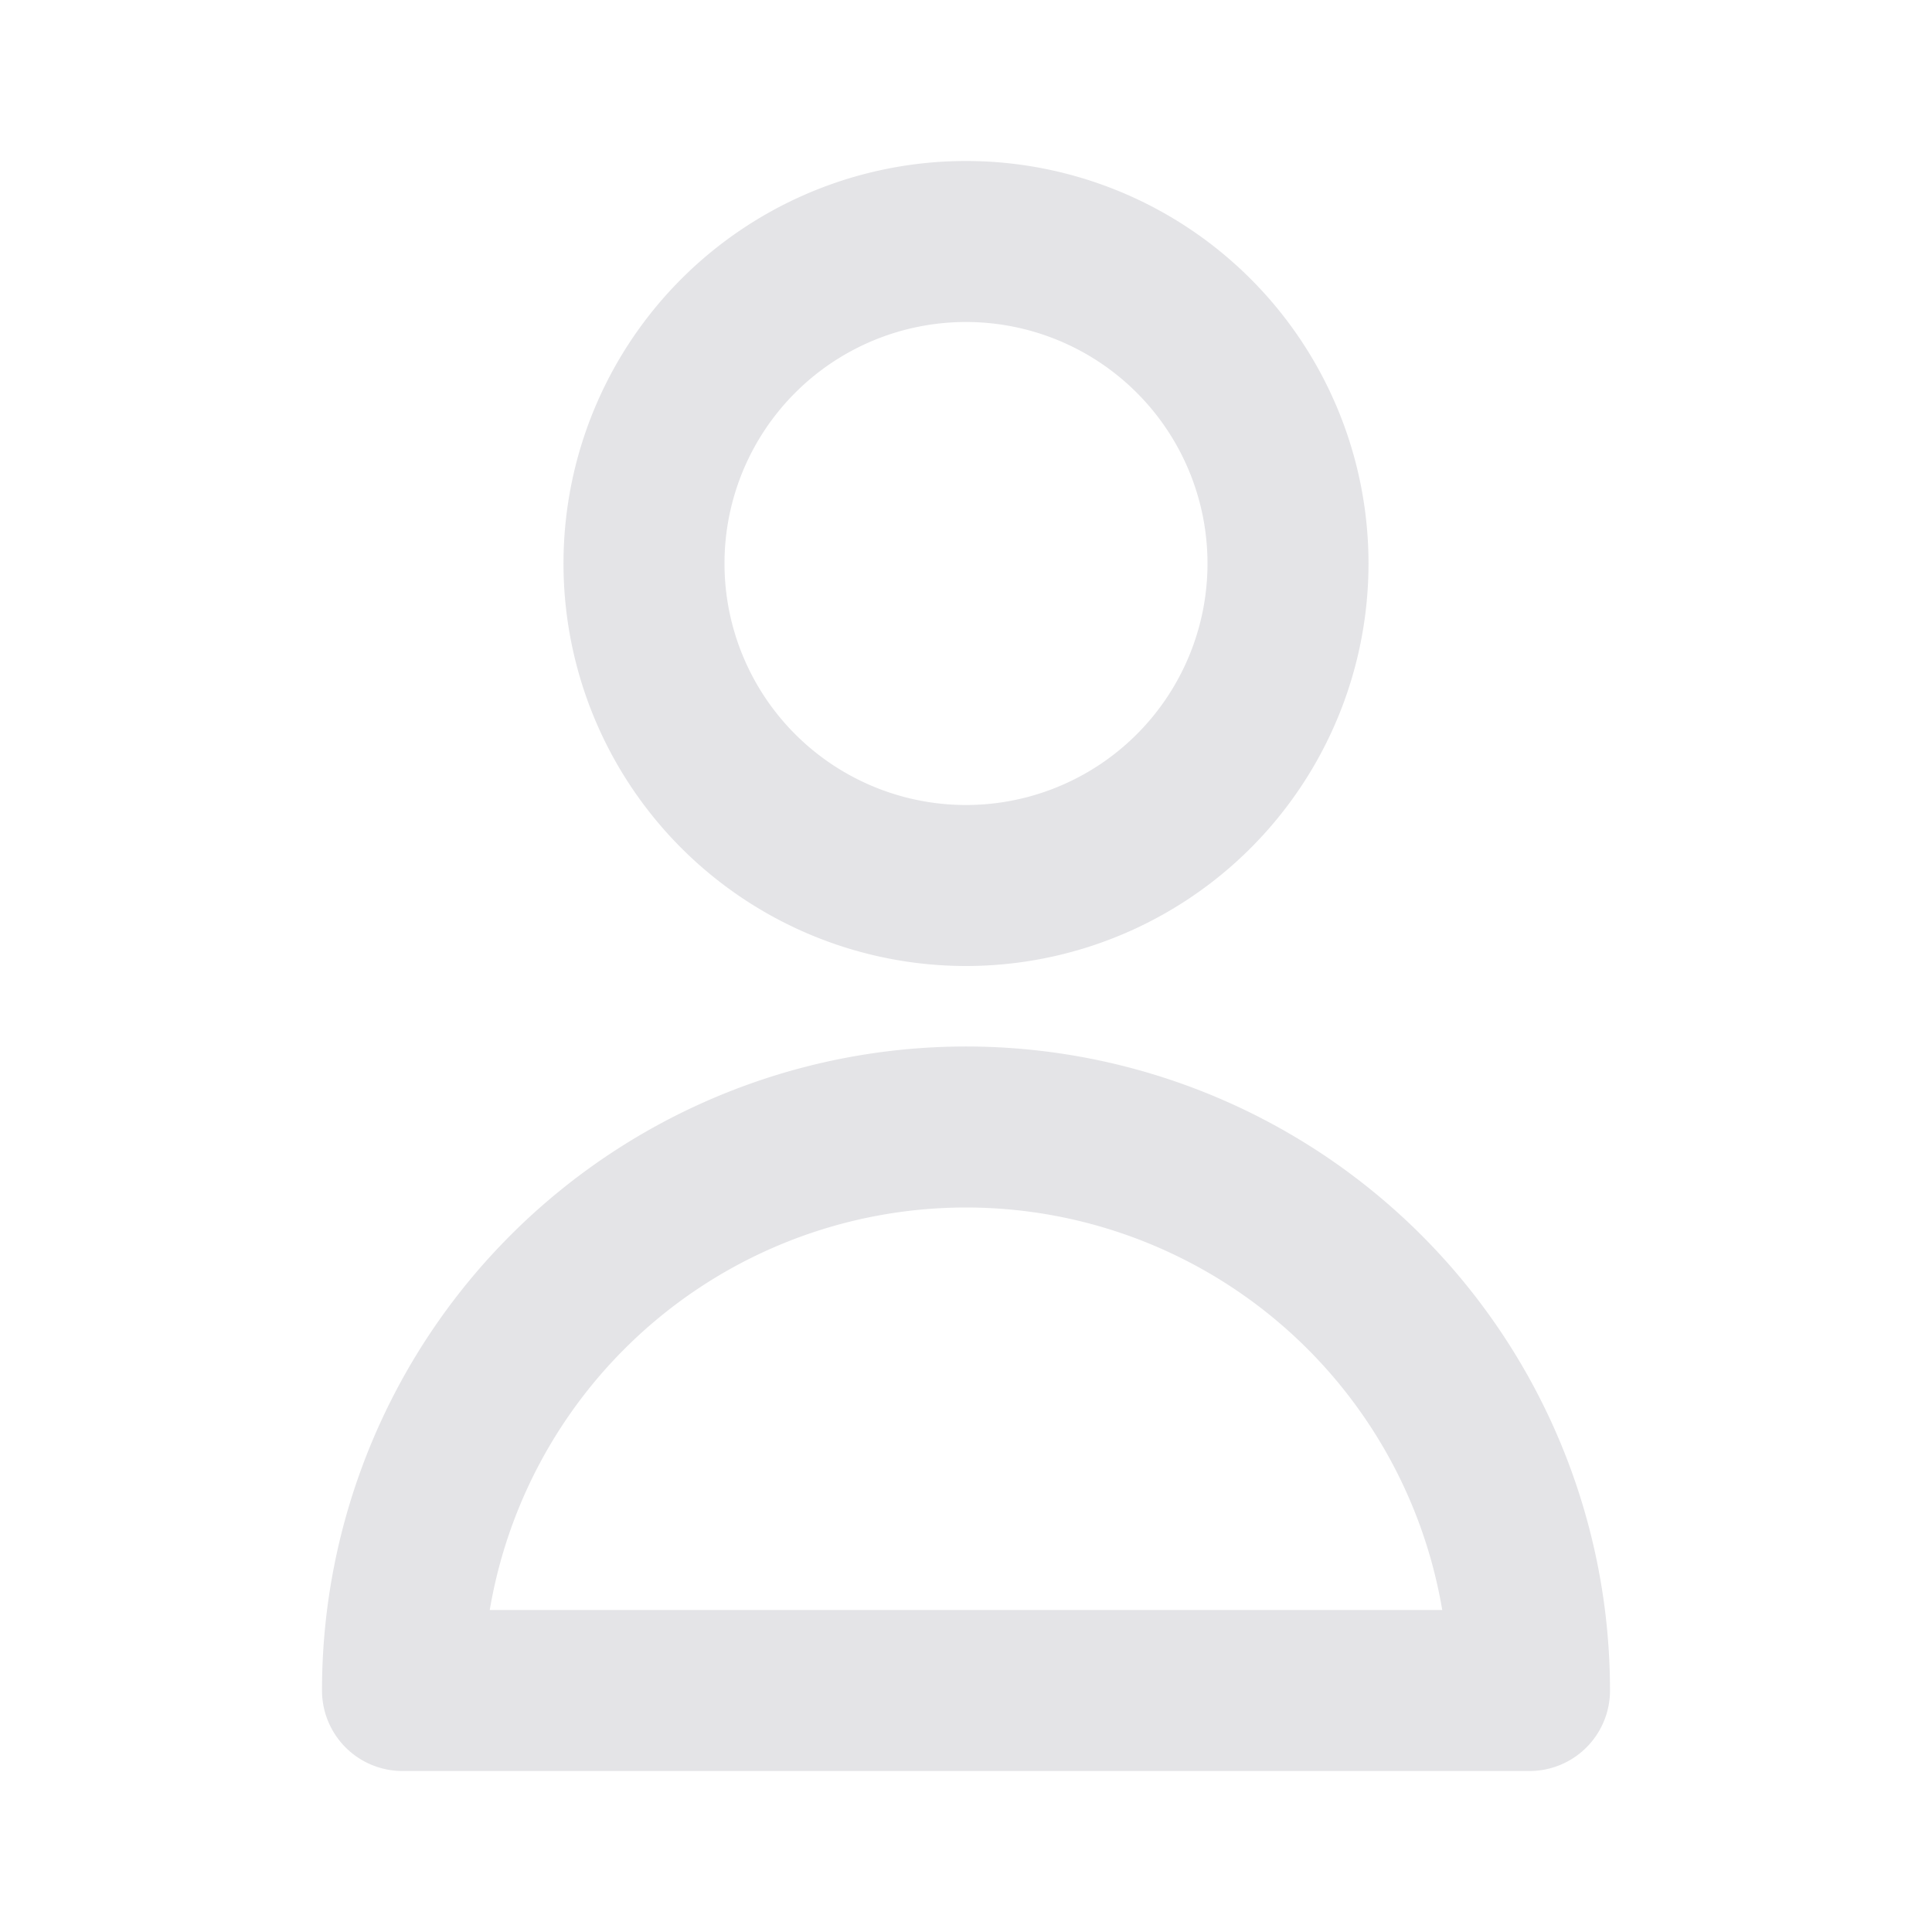 <svg xmlns="http://www.w3.org/2000/svg" fill="none" viewBox="0 0 24 24" stroke="#E4E4E7"
     width="24px" height="24px">
  <path stroke-linecap="round" stroke-linejoin="round" stroke-width="2"
        d="M16 7a4 4 0 11-8 0 4 4 0 018 0zM12 14a7 7 0 00-7 7h14a7 7 0 00-7-7z"/>
</svg>